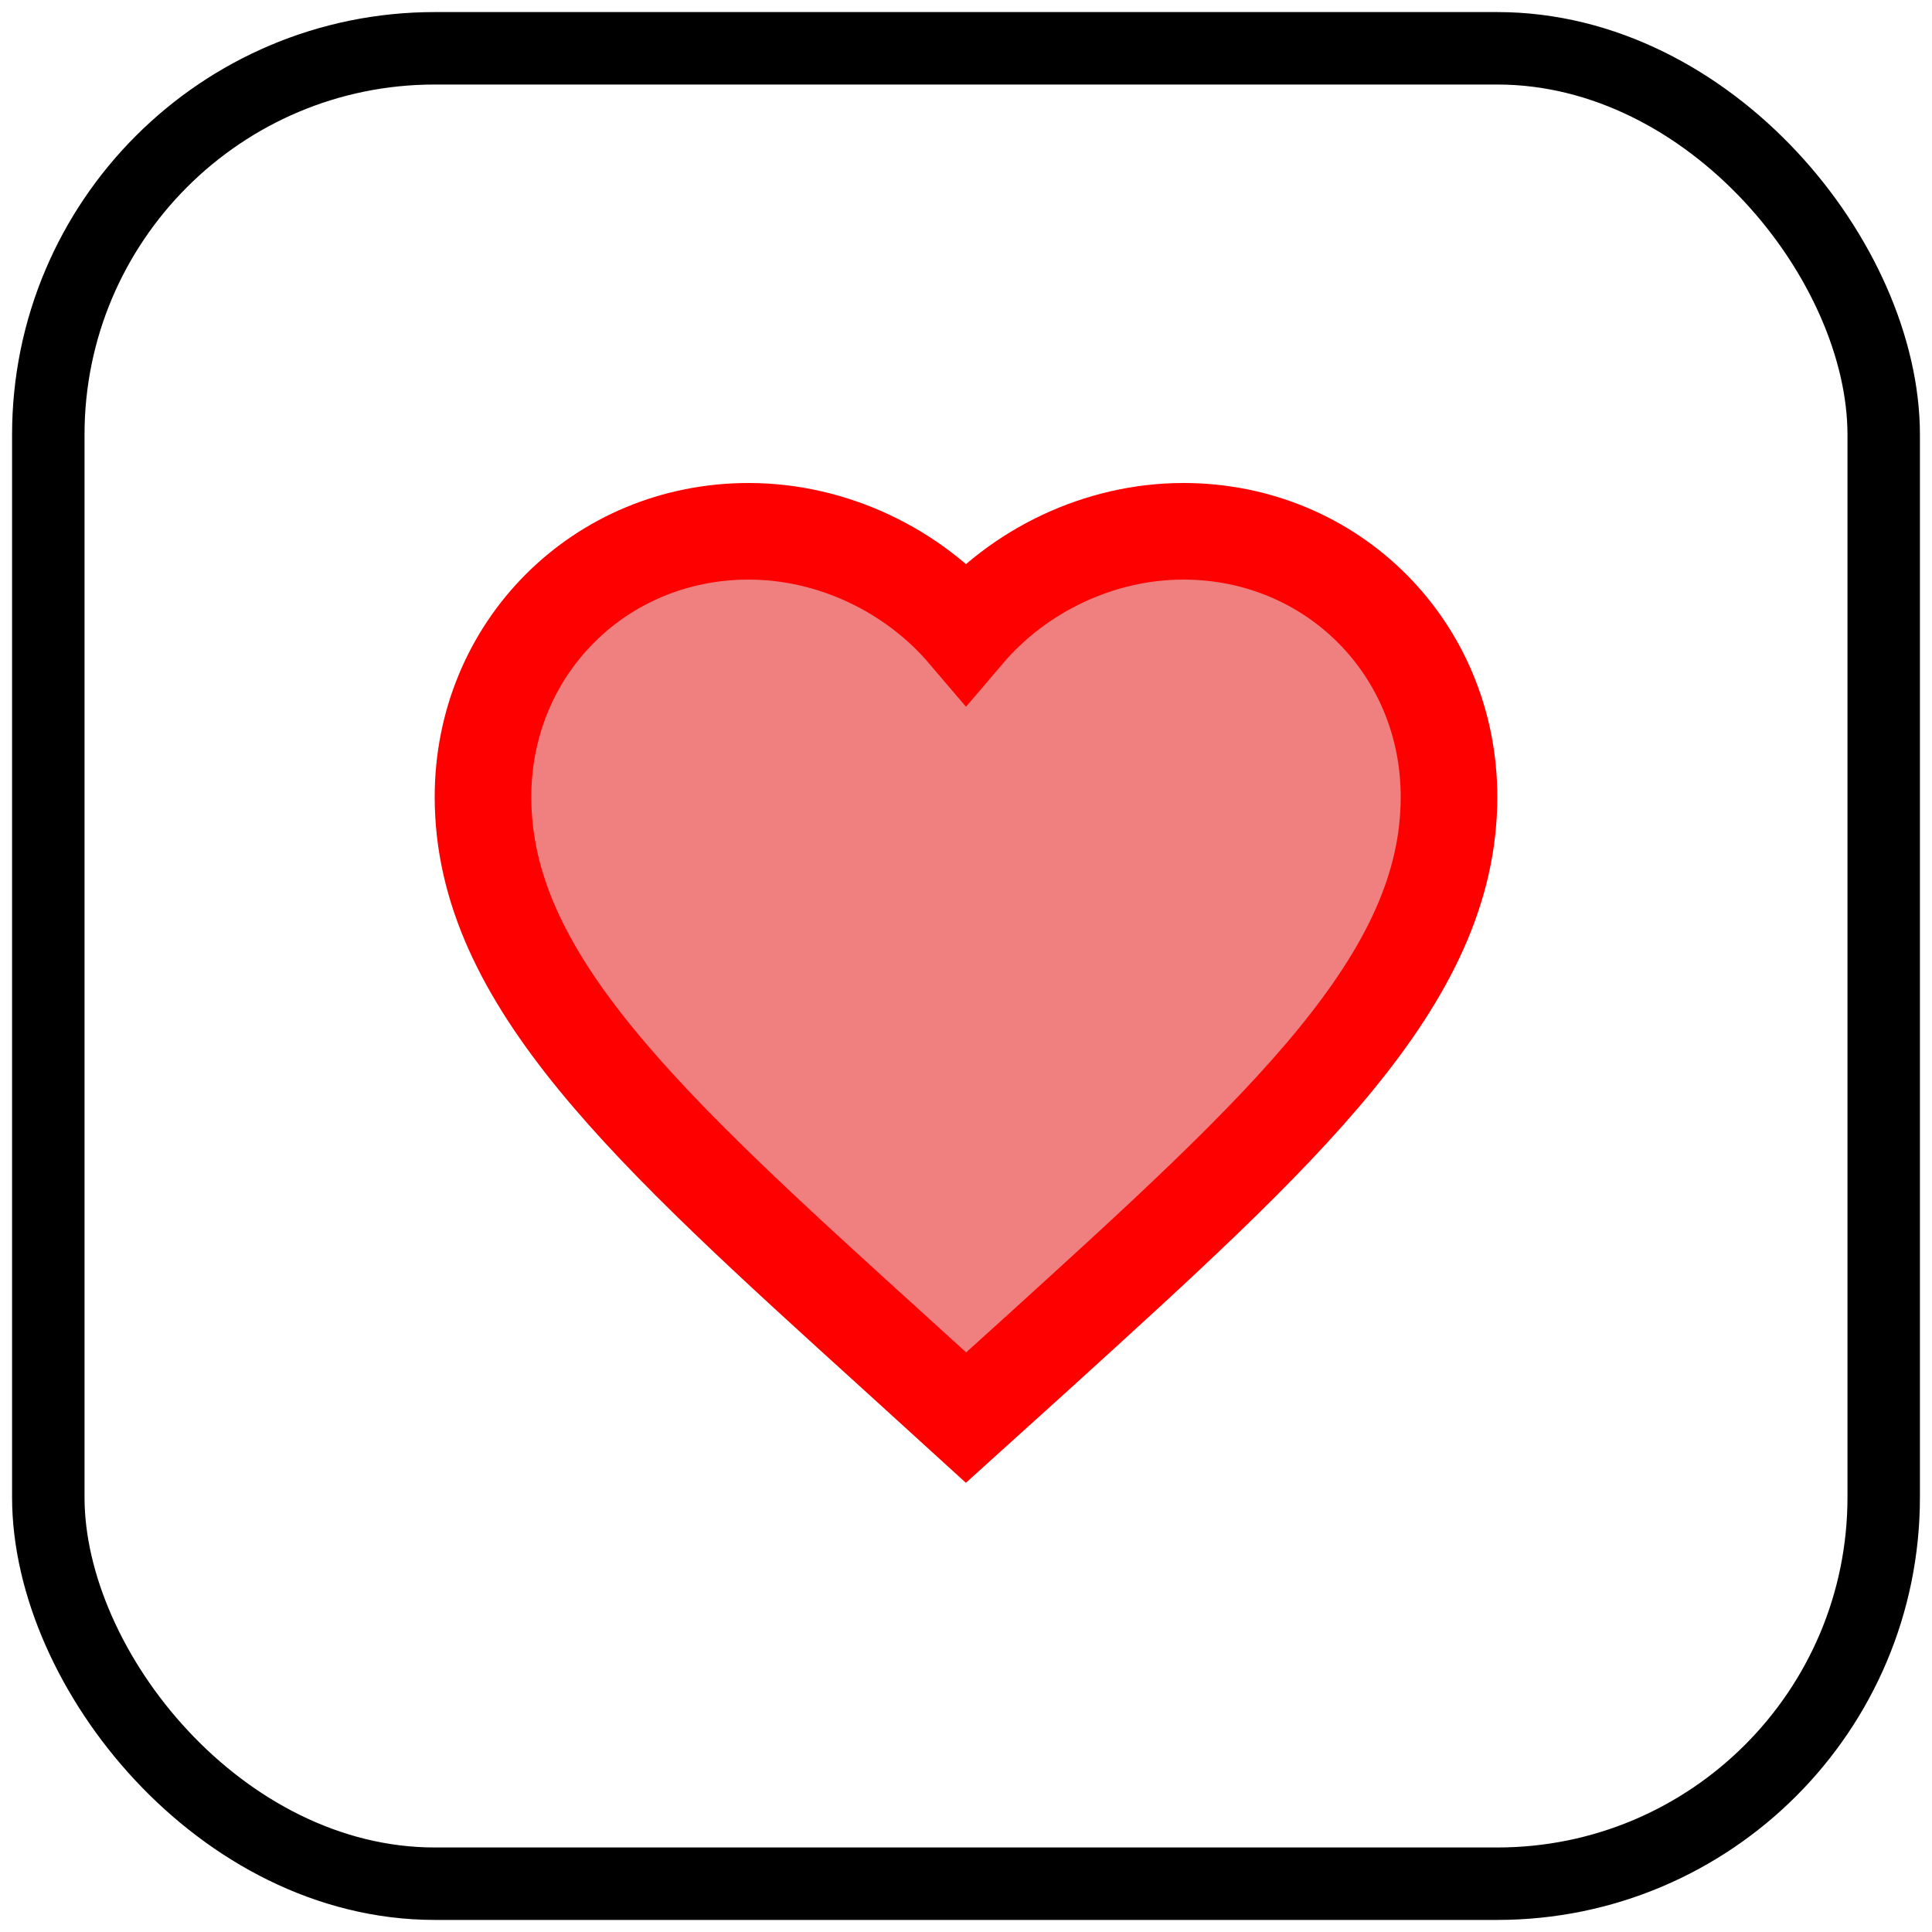 <svg xmlns="http://www.w3.org/2000/svg" viewBox="0 0 40 40" width="40px" height="40px">
    <rect x="1" y="1" width="38" height="38" rx="8" ry="8" fill="none" stroke="black" stroke-width="1.5"/>
    <svg x="8" y="8" width="24" height="24" viewBox="0 0 24 24" fill="none" stroke="red" stroke-width="2">
        <path d="M12 21.35l-1.45-1.32C5.4 15.36 2 12.28 2 8.5 2 5.42 4.42 3 7.5 3c1.74 0 3.41.81 4.5 2.09C13.09 3.81 14.76 3 16.5 3 19.58 3 22 5.42 22 8.5c0 3.78-3.4 6.86-8.55 11.54L12 21.35z" fill="lightcoral"/>
    </svg>
</svg>